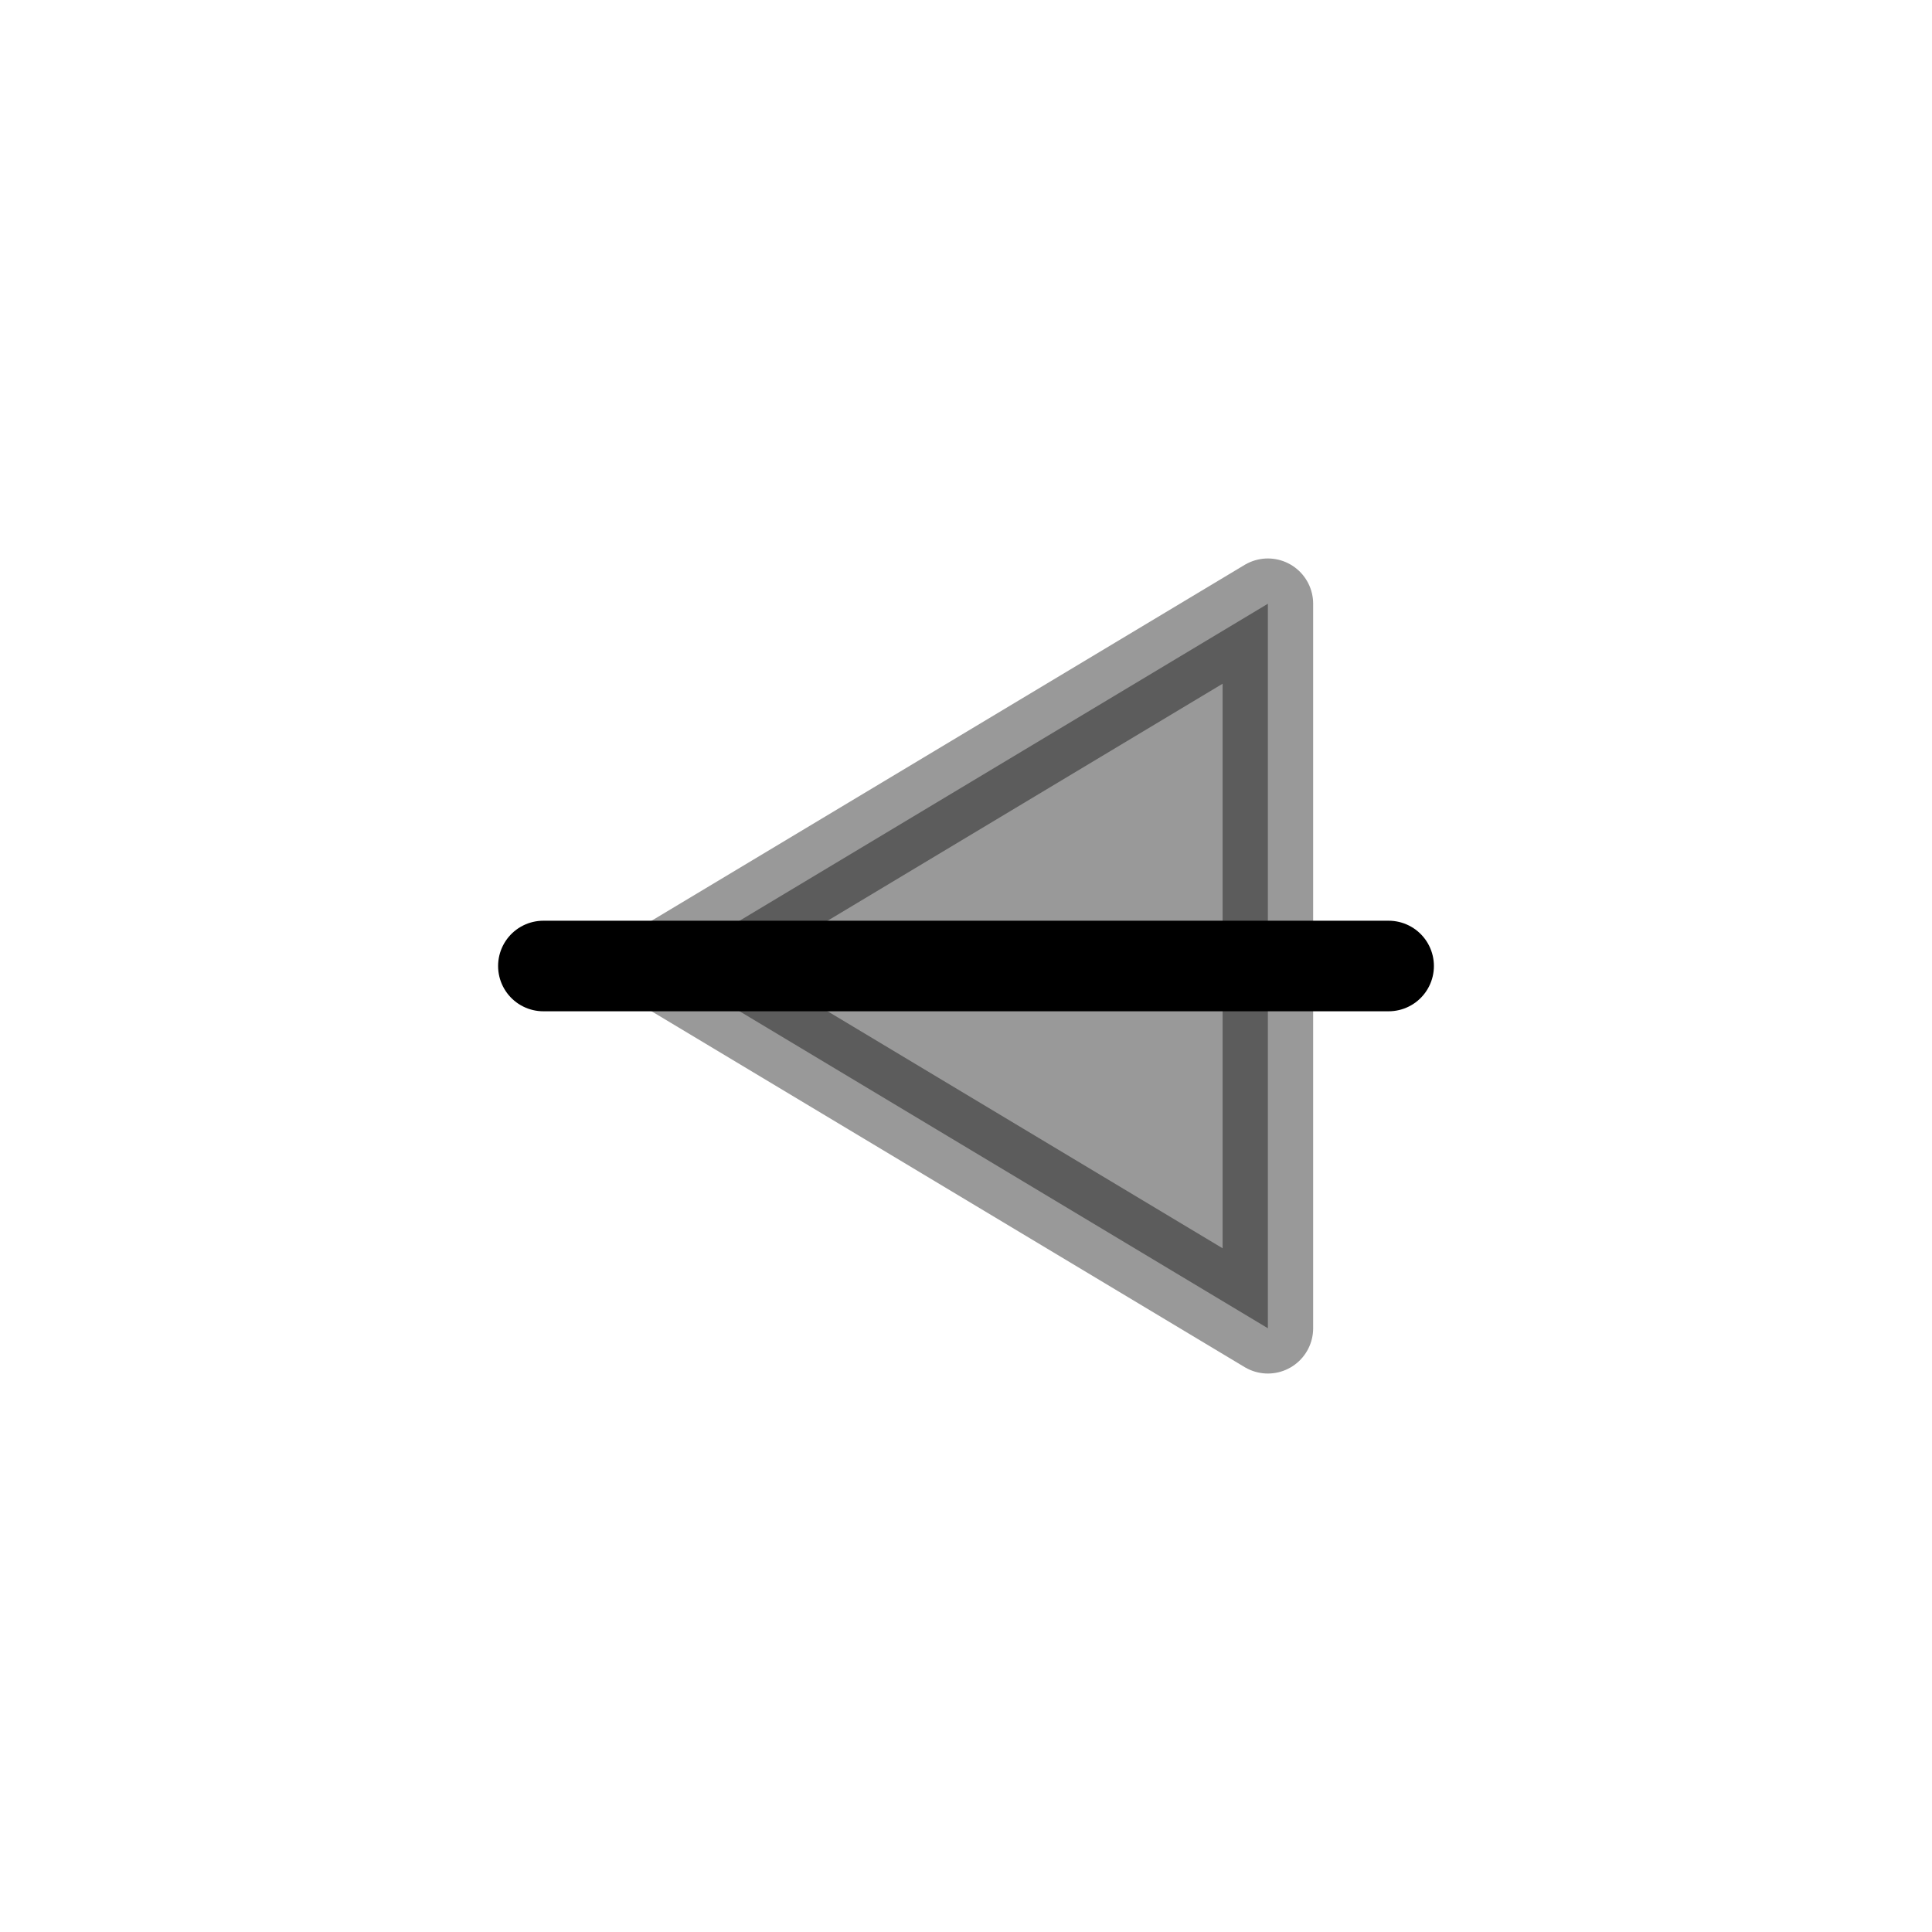 <svg width="32" height="32" fill="none" xmlns="http://www.w3.org/2000/svg"><path opacity="0.4" d="M21 22V10l-10 6 10 6Z" fill="#000" stroke="#000" stroke-width="1.5" stroke-linecap="round" stroke-linejoin="round"></path><path d="M9 16h14" stroke="#000" stroke-width="1.5" stroke-linecap="round" stroke-linejoin="round"></path></svg>